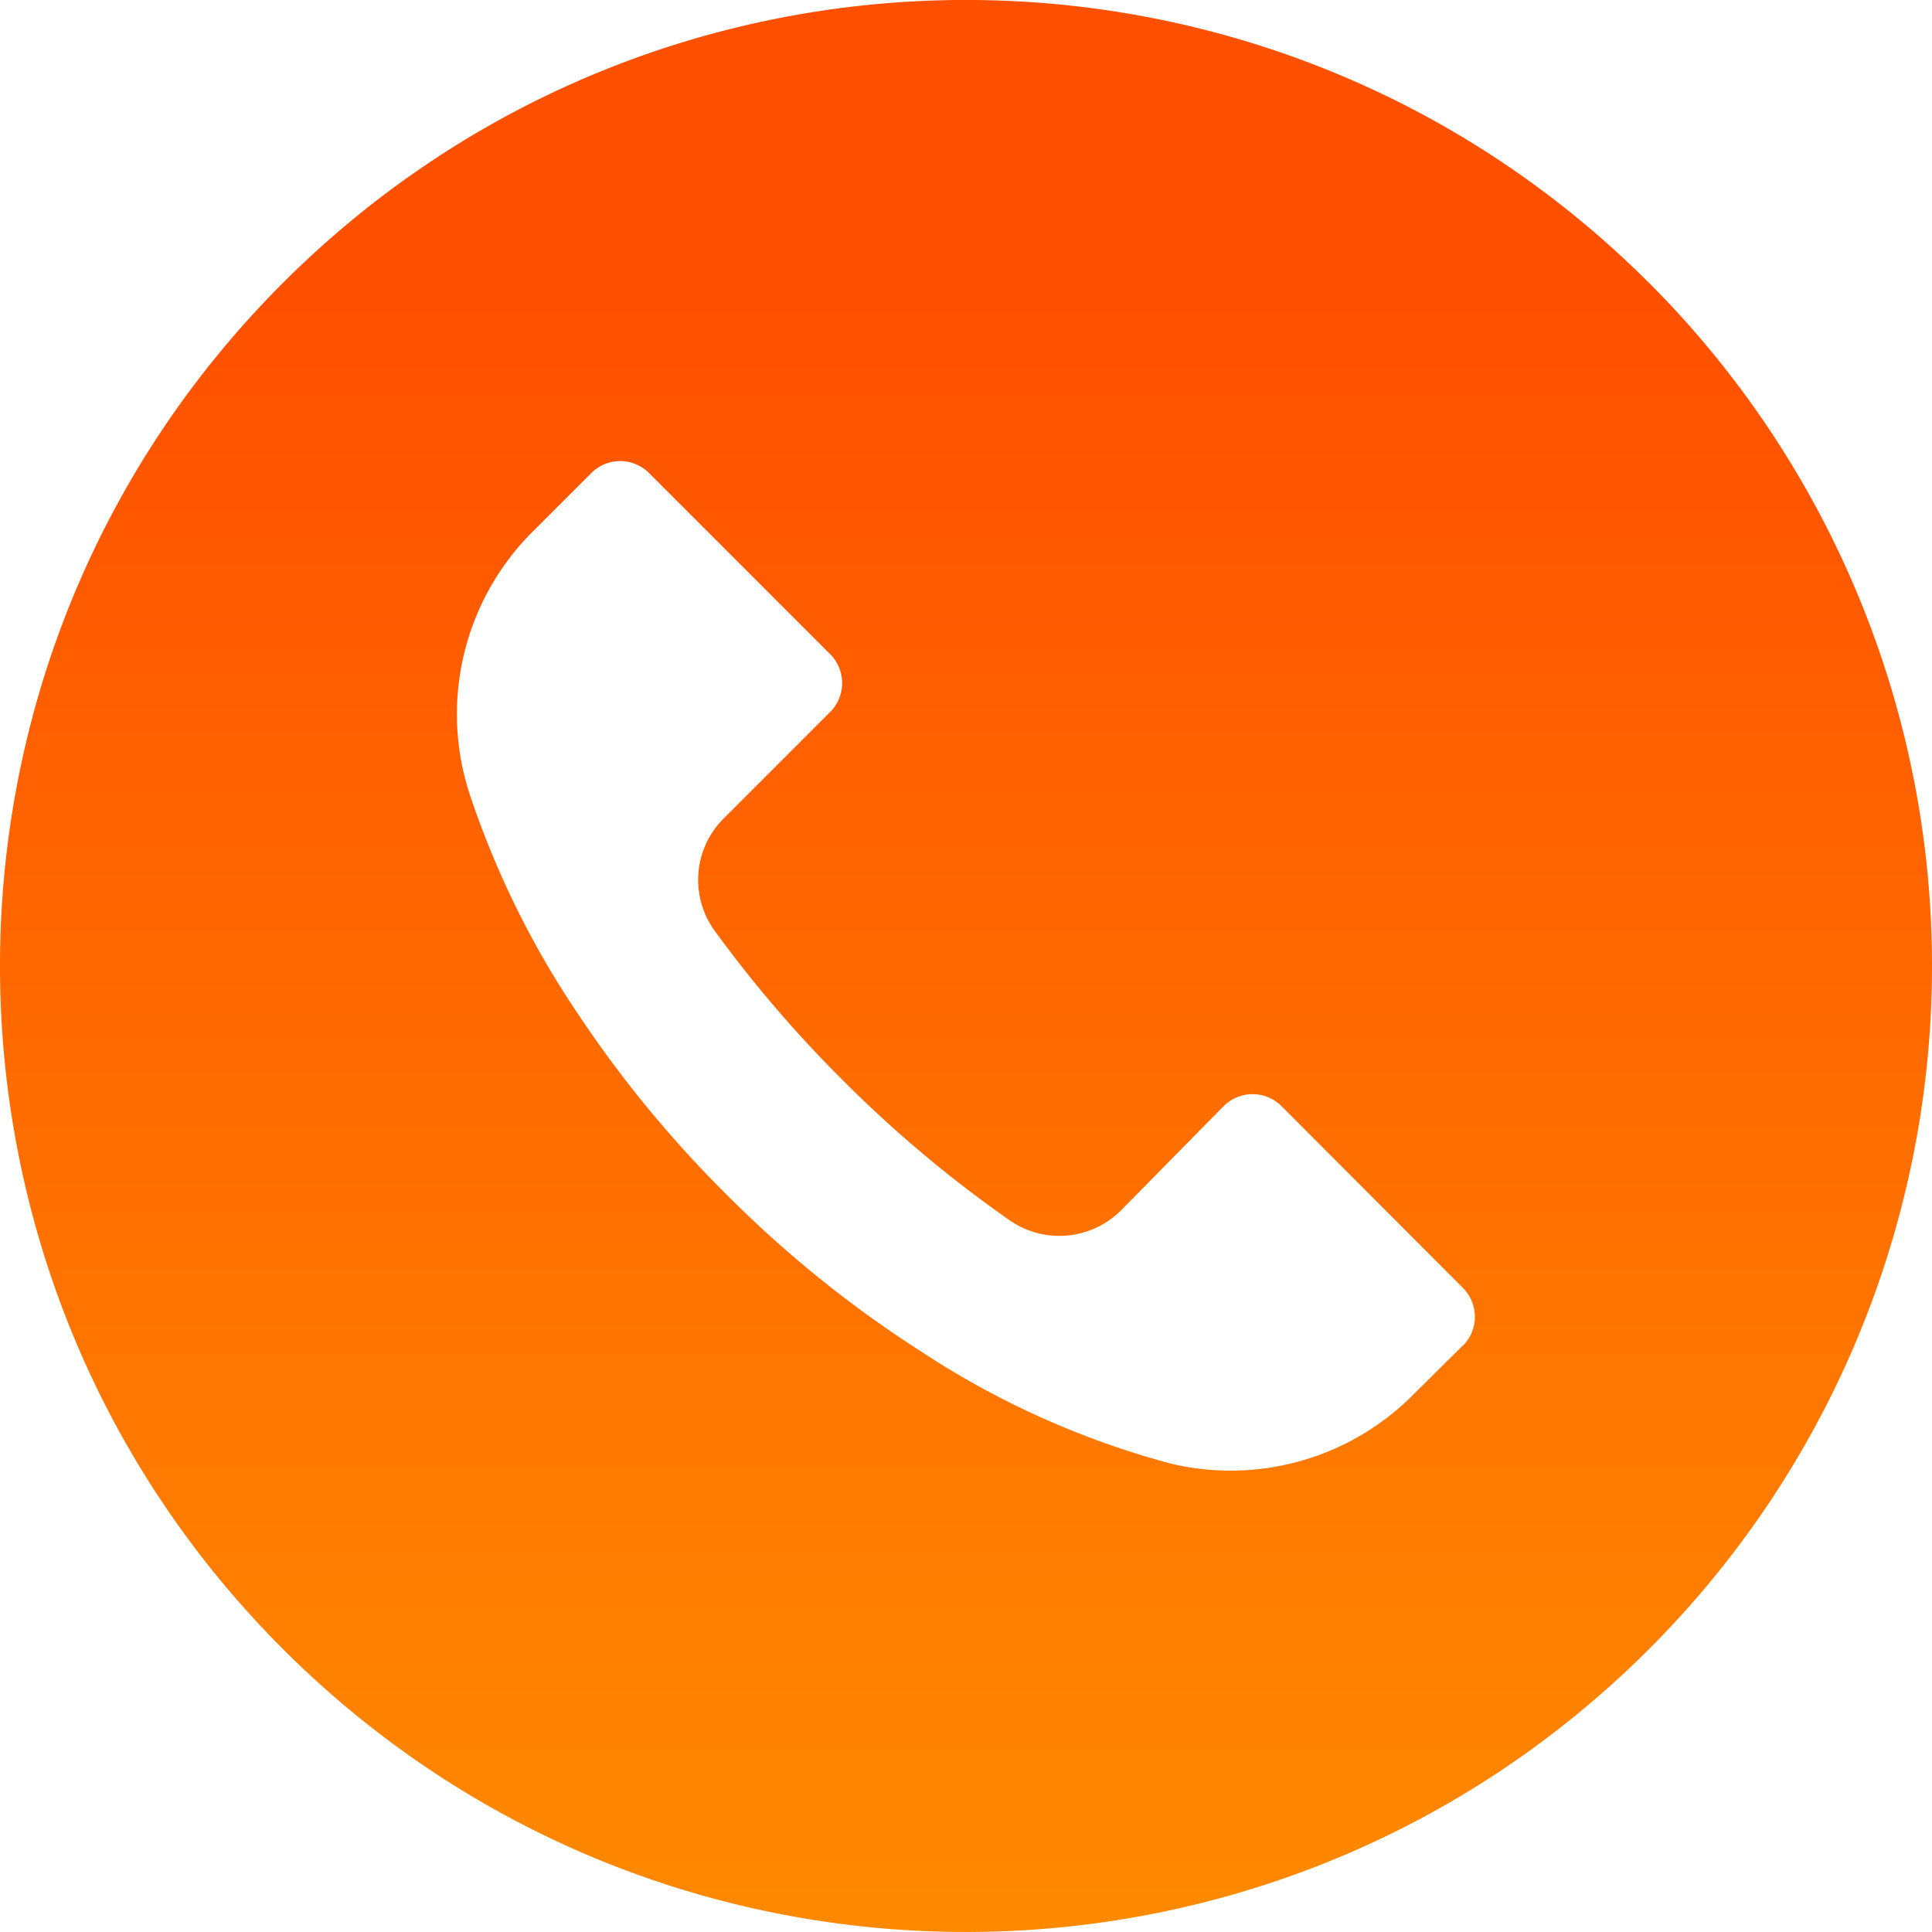 <svg width="64" height="64" fill="none" xmlns="http://www.w3.org/2000/svg"><g clip-path="url(#clip0)"><path d="M54.624 9.37C42.125-3.127 21.864-3.124 9.369 9.375c-12.495 12.499-12.492 32.76.007 45.255 12.499 12.495 32.76 12.492 45.255-.007a32 32 0 00-.007-45.255zm-6.161 35.206l-.004.004v-.01l-1.622 1.61a8.533 8.533 0 01-8.053 2.304 28.351 28.351 0 01-8.235-3.69 38.041 38.041 0 01-6.496-5.238 38.343 38.343 0 01-4.853-5.888 29.862 29.862 0 01-3.648-7.381 8.533 8.533 0 012.133-8.715l1.899-1.899a1.355 1.355 0 011.916-.004l.004.004 5.994 5.995a1.355 1.355 0 010 1.92l-3.52 3.52a2.87 2.87 0 00-.298 3.733 41.167 41.167 0 004.213 4.918 40.917 40.917 0 005.547 4.661c1.146.8 2.7.664 3.69-.32l3.403-3.456a1.355 1.355 0 011.916-.004l.004.004 6.005 6.016c.53.528.533 1.385.005 1.916z" fill="url(#paint0_linear)"/></g><defs><linearGradient id="paint0_linear" x1="32" y1="0" x2="32" y2="64" gradientUnits="userSpaceOnUse"><stop offset=".154" stop-color="#FF5000"/><stop offset="1" stop-color="#FF8A00"/></linearGradient><clipPath id="clip0"><path fill="#fff" d="M0 0h64v64H0z"/></clipPath></defs></svg>